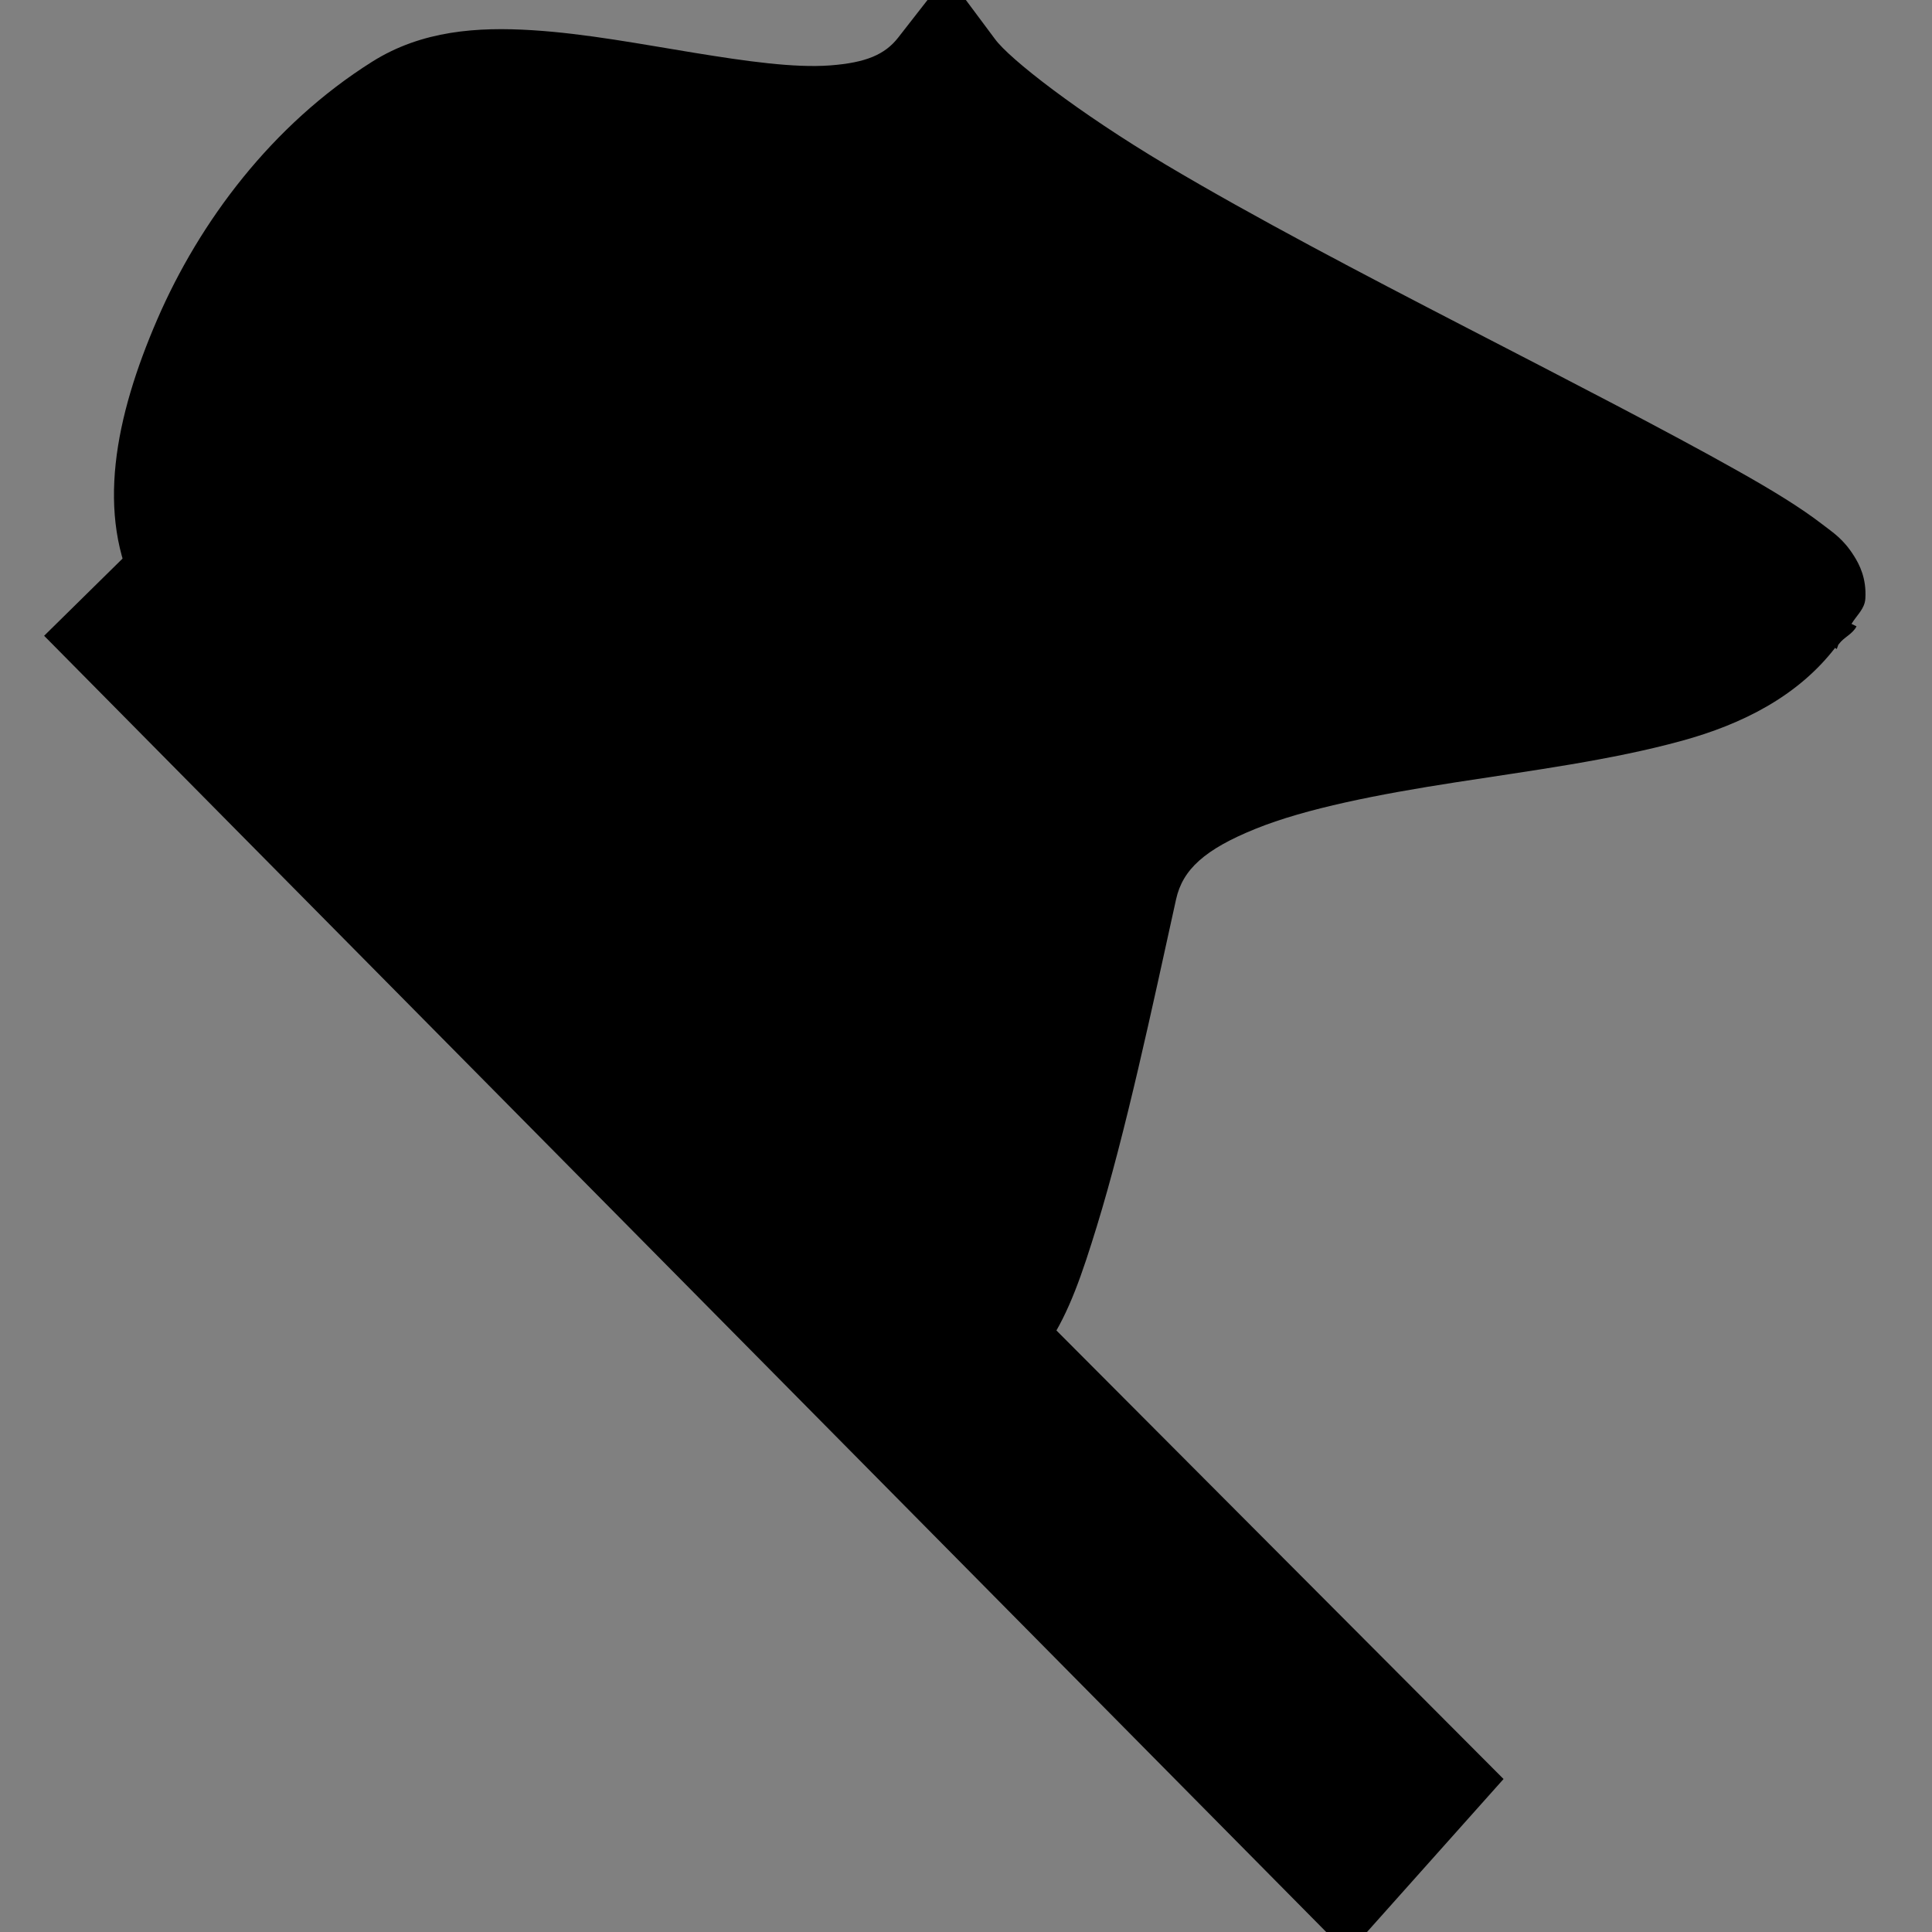 <?xml version="1.0" encoding="UTF-8" standalone="no"?>
<!-- Created with Inkscape (http://www.inkscape.org/) -->
<svg
   xmlns:dc="http://purl.org/dc/elements/1.1/"
   xmlns:cc="http://web.resource.org/cc/"
   xmlns:rdf="http://www.w3.org/1999/02/22-rdf-syntax-ns#"
   xmlns:svg="http://www.w3.org/2000/svg"
   xmlns="http://www.w3.org/2000/svg"
   xmlns:sodipodi="http://sodipodi.sourceforge.net/DTD/sodipodi-0.dtd"
   xmlns:inkscape="http://www.inkscape.org/namespaces/inkscape"
   id="svg2"
   sodipodi:version="0.32"
   inkscape:version="0.45.1"
   width="48"
   height="48"
   version="1.0"
   sodipodi:docbase="/home/qwerty/.icons/MonoBlack/scalable/actions"
   sodipodi:docname="stock_mail-flag-for-followup-done.svg"
   inkscape:output_extension="org.inkscape.output.svg.inkscape">
  <rect width="100%" height="100%" fill="#808080" stroke="none"/>
  <defs
     id="defs5" />
  <sodipodi:namedview
     inkscape:window-height="616"
     inkscape:window-width="772"
     inkscape:pageshadow="2"
     inkscape:pageopacity="0.0"
     guidetolerance="10.0"
     gridtolerance="10.0"
     objecttolerance="10.0"
     borderopacity="1.0"
     bordercolor="#666666"
     pagecolor="#ffffff"
     id="base"
     inkscape:zoom="5.9956762"
     inkscape:cx="21.535268"
     inkscape:cy="16.085225"
     inkscape:window-x="328"
     inkscape:window-y="105"
     inkscape:current-layer="svg2" />
  <path
     style="opacity:1;fill:#000000;fill-opacity:1;fill-rule:evenodd;stroke:none;stroke-width:3;stroke-linecap:butt;stroke-linejoin:miter;stroke-miterlimit:4;stroke-dasharray:none;stroke-opacity:1"
     d="M 23.531,-0.625 L 22.312,0.938 C 21.985,1.353 21.52,1.558 20.625,1.625 C 19.73,1.692 18.542,1.522 17.25,1.312 C 15.958,1.103 14.567,0.834 13.219,0.75 C 11.87,0.666 10.485,0.755 9.25,1.531 C 6.752,3.101 4.954,5.516 3.906,7.938 C 2.859,10.359 2.368,12.785 3.406,14.781 L 3.531,15 L 3.688,15.156 L 22.656,33.969 C 23.094,34.403 24.046,34.743 24.75,34.5 C 25.454,34.257 25.763,33.807 26.031,33.406 C 26.568,32.604 26.89,31.638 27.25,30.469 C 27.969,28.129 28.625,25.041 29.219,22.344 C 29.382,21.603 29.931,21.103 31.188,20.594 C 32.444,20.084 34.259,19.732 36.156,19.438 C 38.054,19.143 40.024,18.888 41.781,18.406 C 43.288,17.993 44.664,17.298 45.594,16.094 L 45.625,16.125 C 45.656,16.104 45.656,16.027 45.688,16 C 45.811,15.83 46.024,15.758 46.125,15.562 L 46,15.5 C 46.136,15.278 46.328,15.126 46.344,14.875 C 46.376,14.367 46.196,14.024 46.062,13.812 C 45.796,13.39 45.553,13.241 45.281,13.031 C 44.738,12.612 44.038,12.183 43.156,11.688 C 41.393,10.696 38.97,9.45 36.406,8.125 C 33.842,6.8 31.15,5.392 28.969,4.094 C 26.787,2.795 25.077,1.462 24.719,0.969 L 23.531,-0.625 z "
     id="path2158"
     sodipodi:nodetypes="ccsssssccccsssssssccsccsssssscc" />
  <path
     style="fill:#ffffff;fill-opacity:1;fill-rule:evenodd;stroke:#000000;stroke-width:3;stroke-linecap:butt;stroke-linejoin:miter;stroke-miterlimit:4;stroke-dasharray:none;stroke-opacity:1"
     d="M 3.22,15.81 L 33.426,46.349 L 35.294,44.256 L 5.097,13.962 L 3.22,15.81 z "
     id="path2161"
     sodipodi:nodetypes="ccccc" />
</svg>
